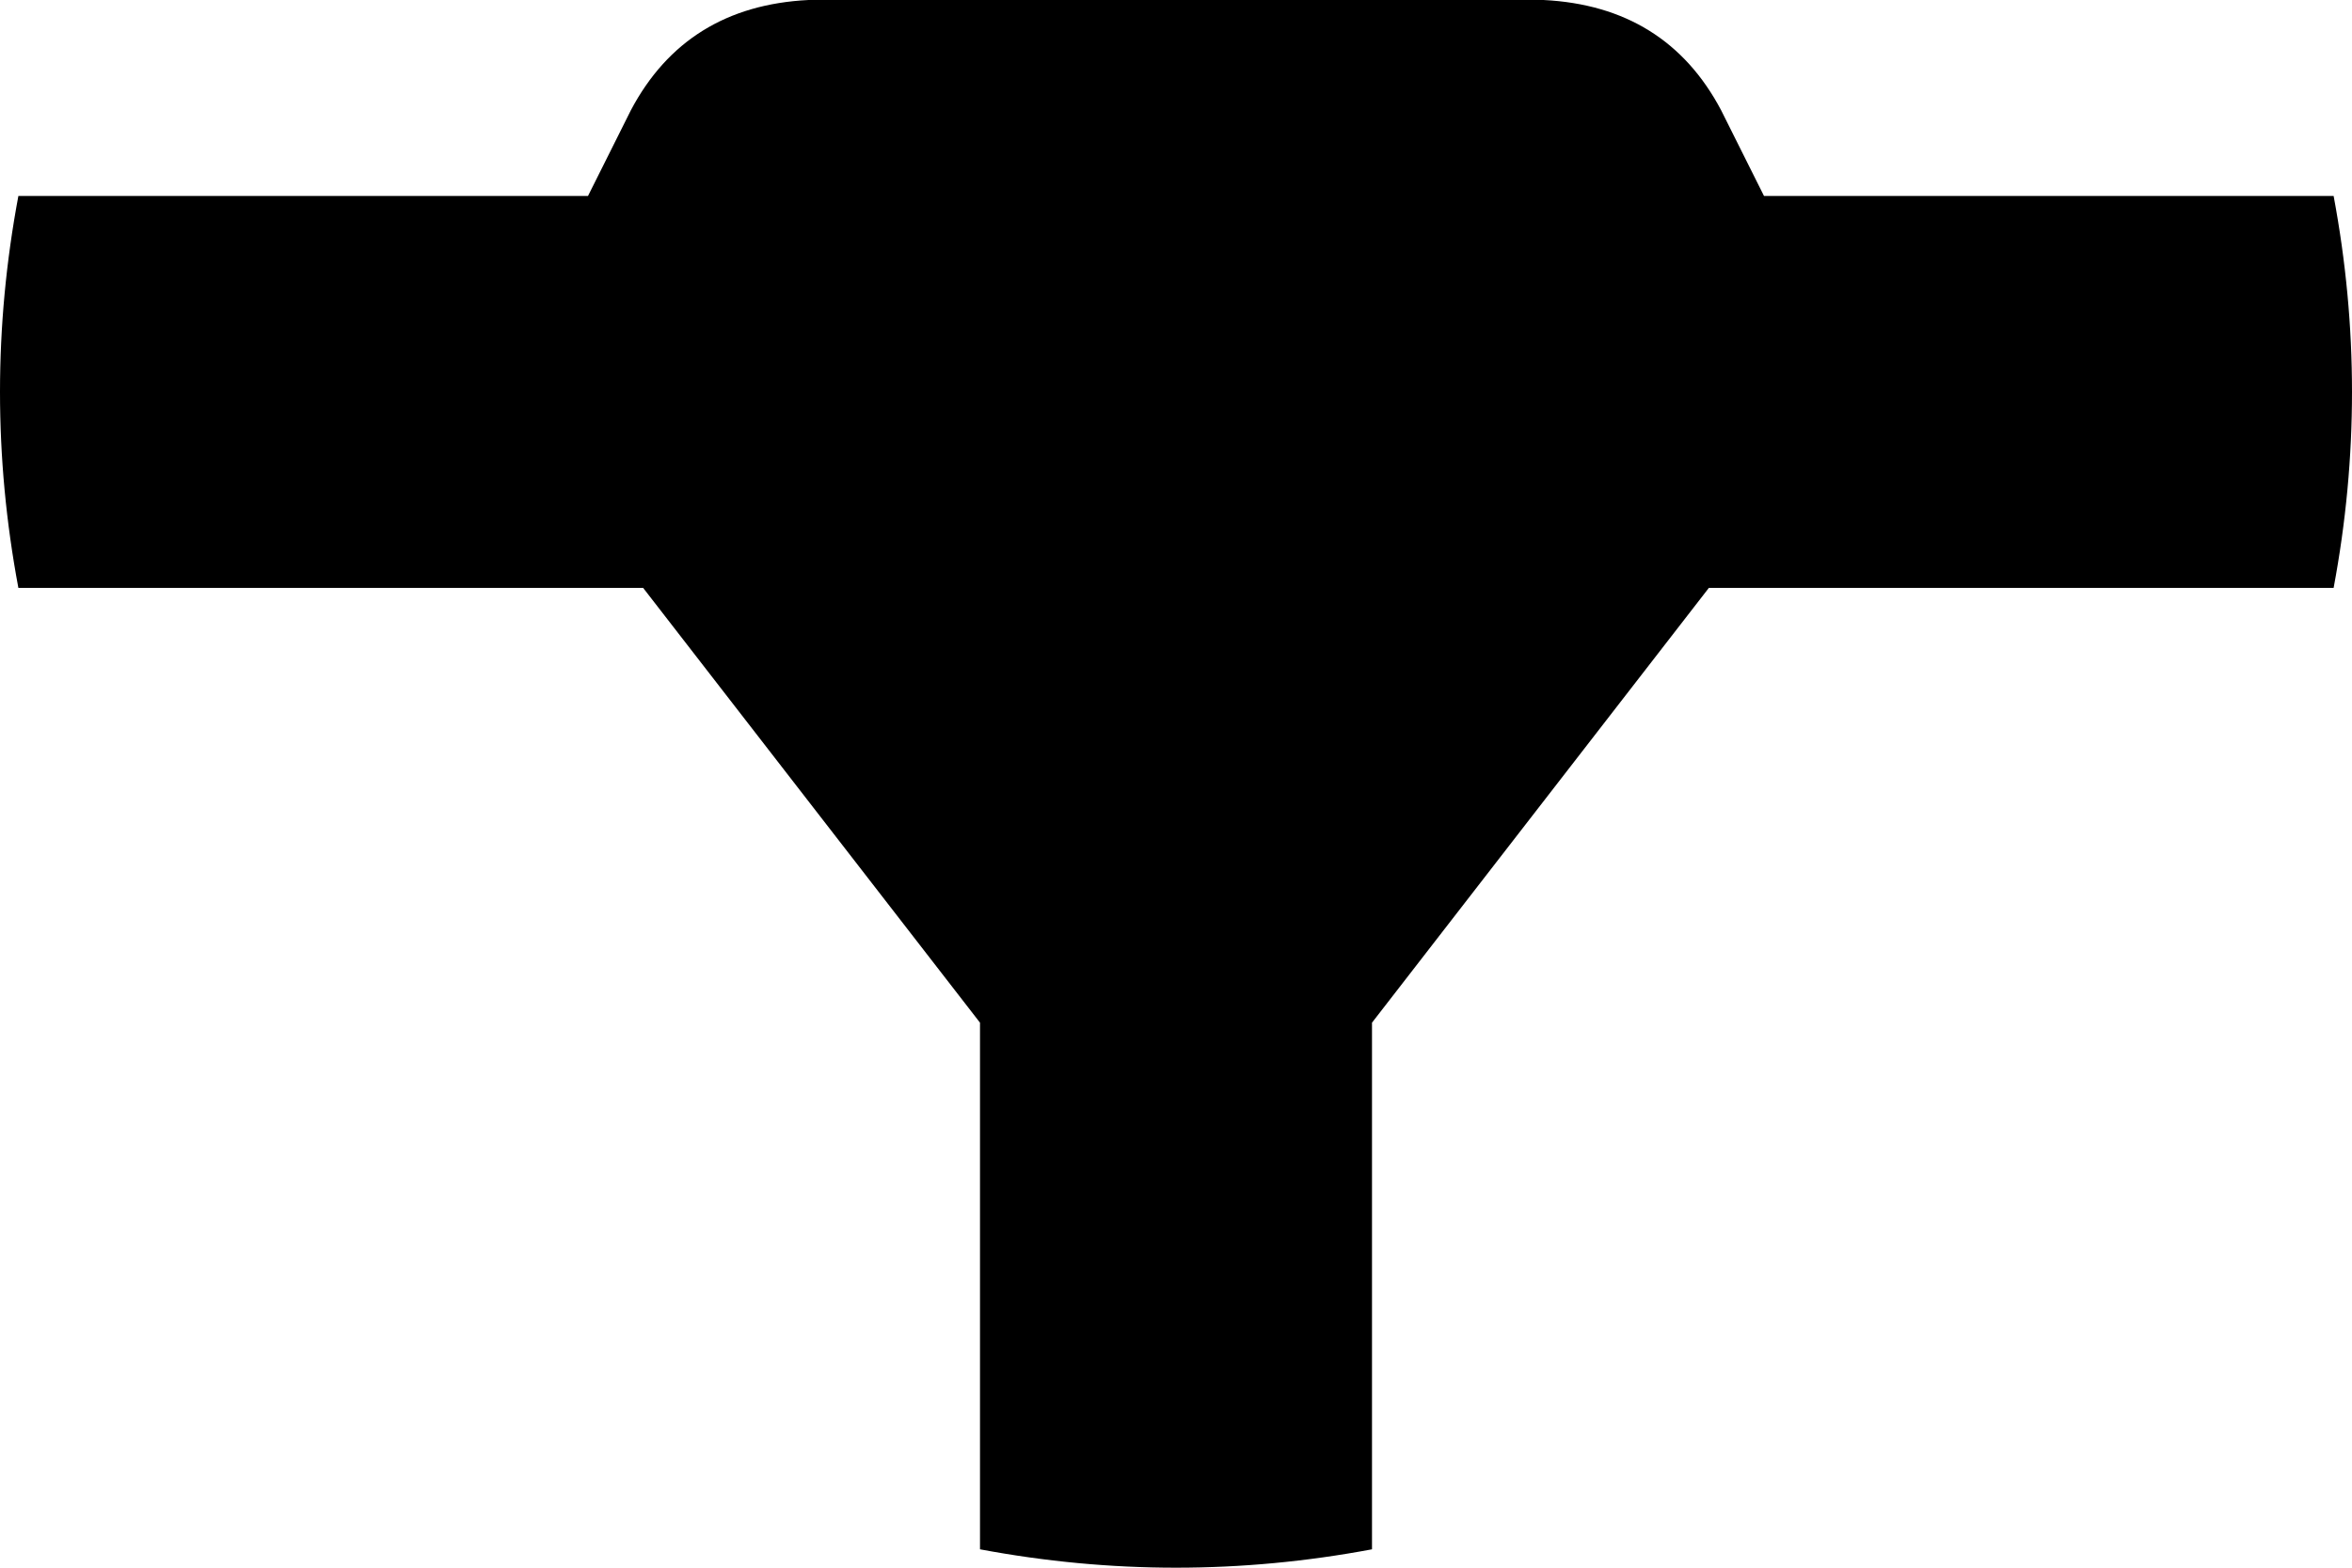 <svg xmlns="http://www.w3.org/2000/svg" viewBox="0 0 384 256">
    <path d="M 224 253 Q 208 256 192 256 Q 176 256 160 253 L 160 167 L 105 96 L 3 96 Q 0 80 0 64 Q 0 48 3 32 L 96 32 L 103 18 Q 112 1 132 0 L 252 0 Q 272 1 281 18 L 288 32 L 381 32 Q 384 48 384 64 Q 384 80 381 96 L 279 96 L 224 167 L 224 253 L 224 253 Z"/>
</svg>
